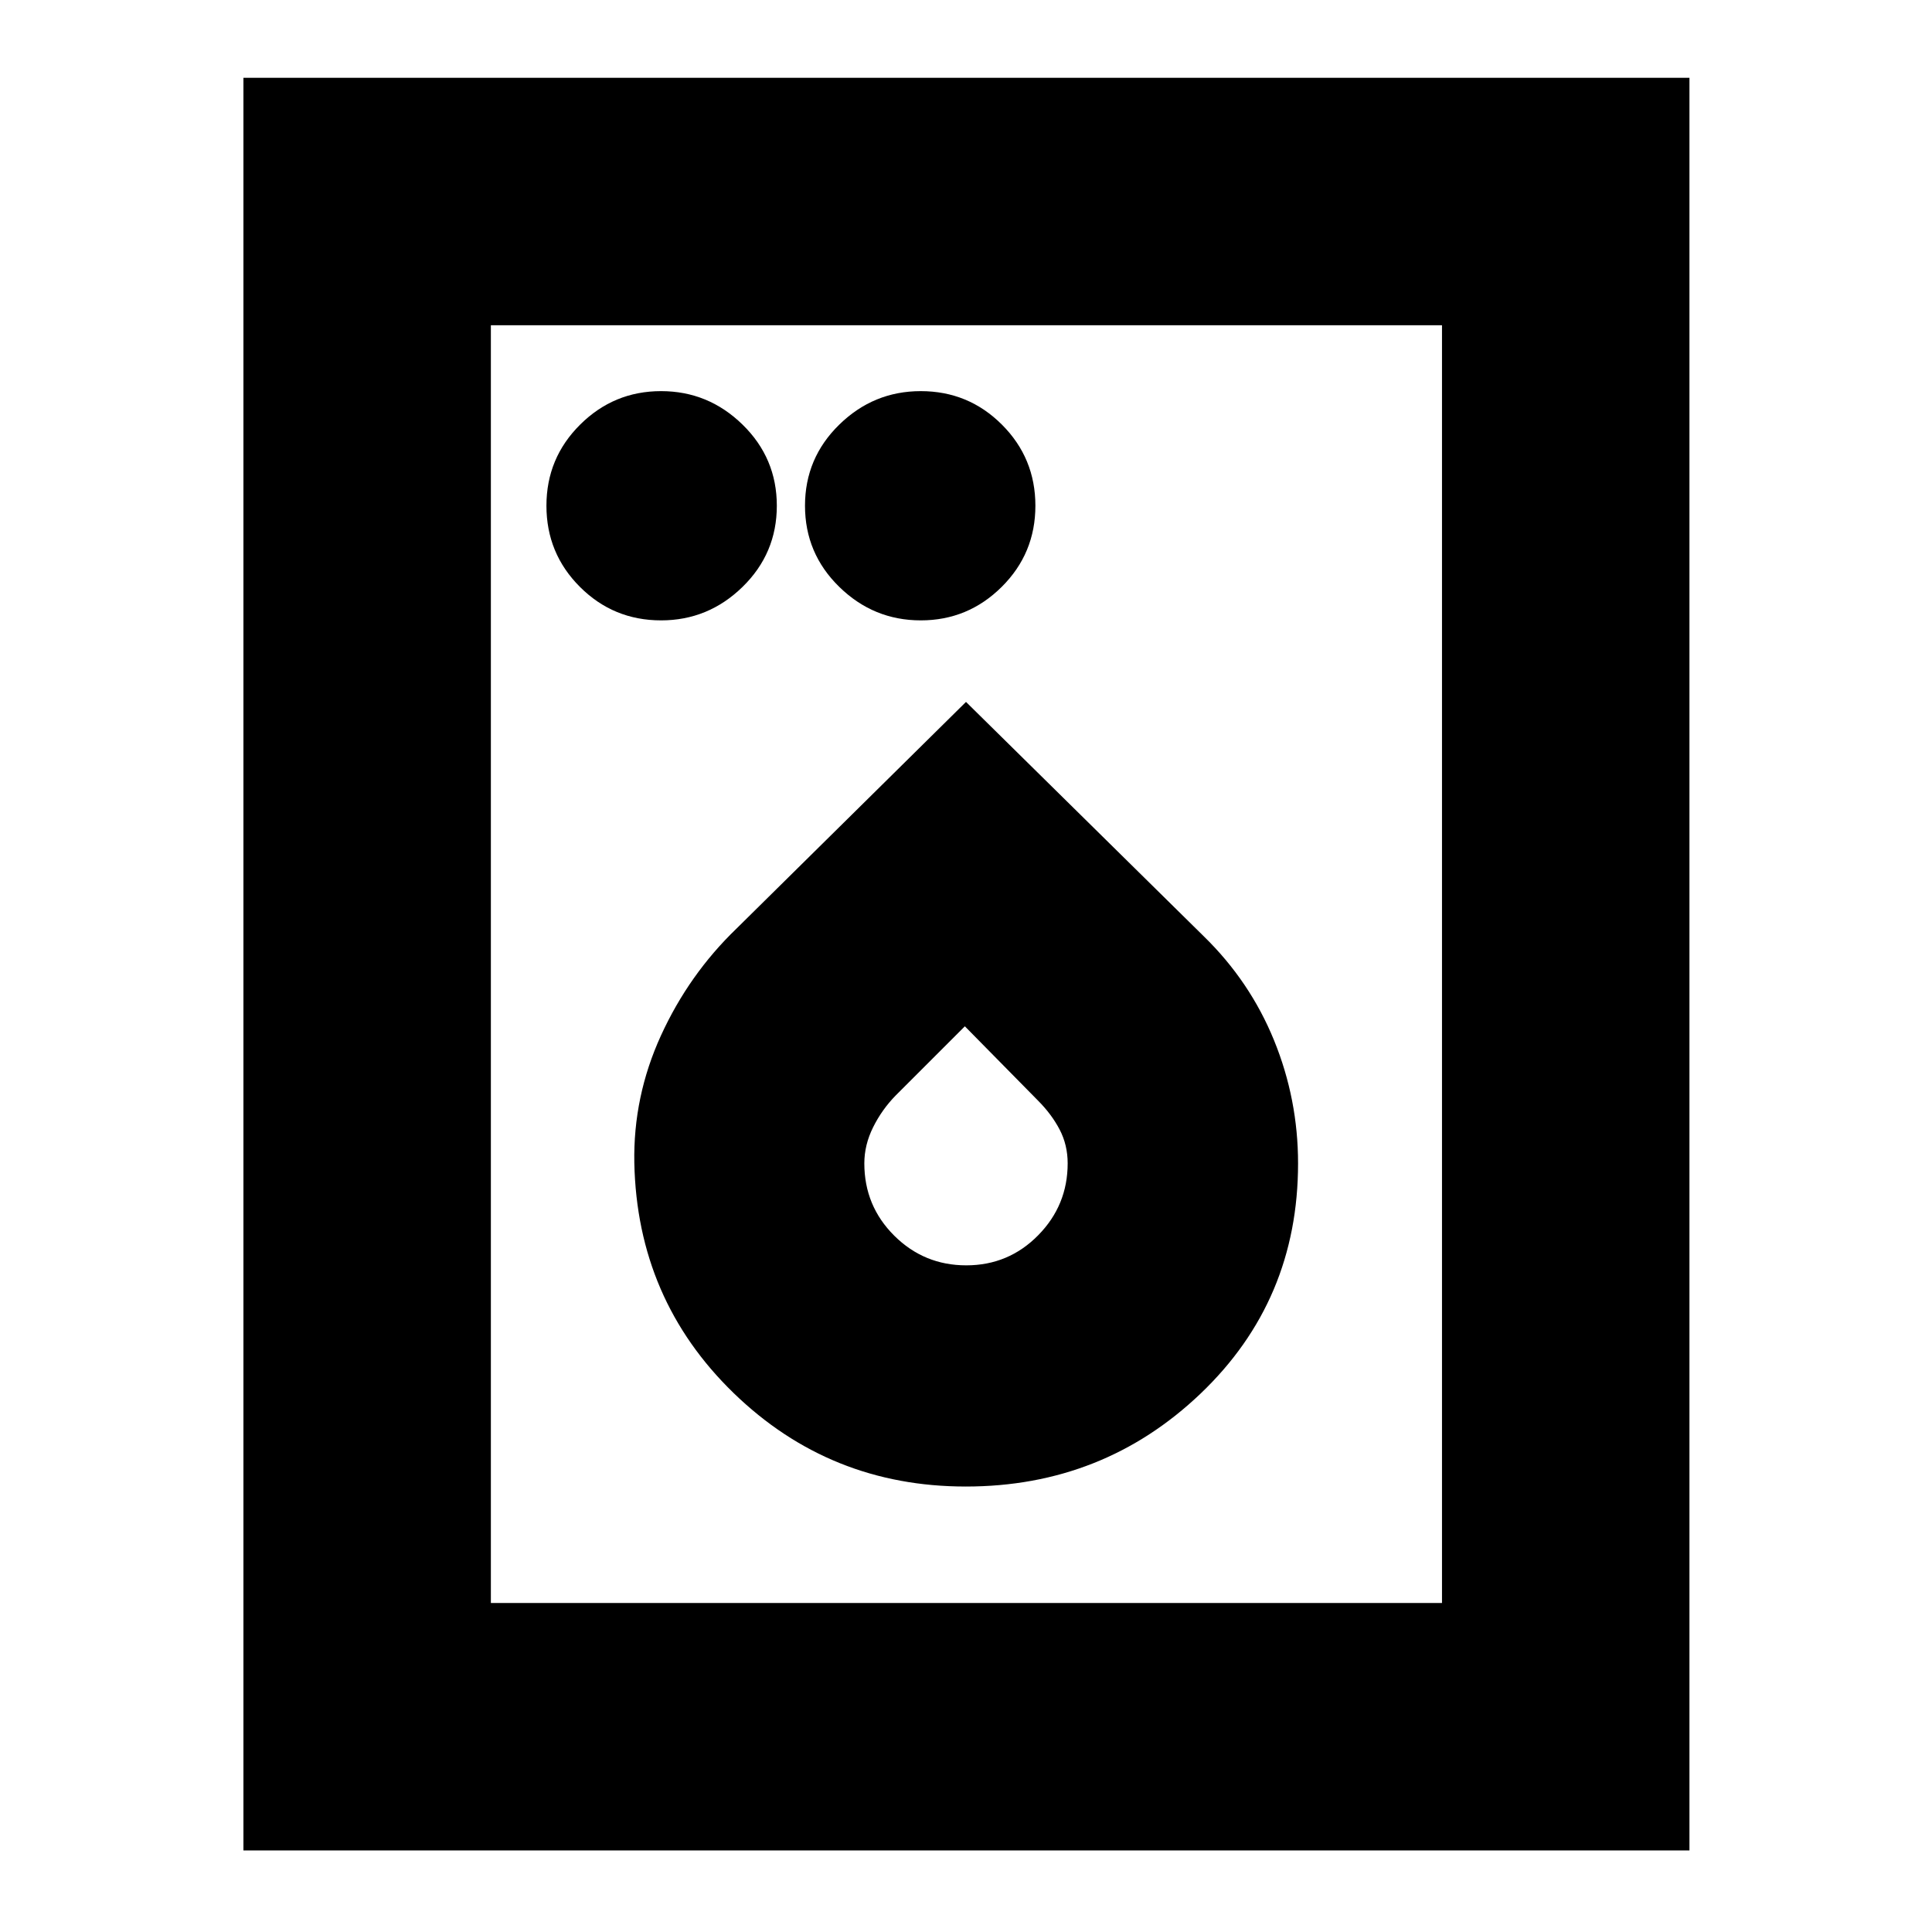 <svg xmlns="http://www.w3.org/2000/svg" height="24" viewBox="0 -960 960 960" width="24"><path d="M328.48-651.74q23.47 0 40.49-16.64Q386-685.01 386-708.7q0-23.68-17.03-40.31-17.02-16.64-40.49-16.64-23.47 0-40.21 16.64-16.75 16.63-16.75 40.31 0 23.69 16.64 40.32 16.64 16.64 40.32 16.64Zm129.04 0q23.47 0 40.22-16.64 16.74-16.63 16.74-40.32 0-23.68-16.64-40.31-16.64-16.64-40.32-16.64-23.47 0-40.49 16.64Q400-732.38 400-708.7q0 23.69 17.03 40.32 17.02 16.64 40.49 16.64Zm22.35 430.39q68.31 0 116.72-46.21Q645-313.78 645-381.91q0-31.87-11.93-61.15-11.94-29.29-34.94-51.72L480-611.22l-114.11 112.7q-23.59 22.74-37.46 53.06-13.86 30.32-13.24 63.3 1.41 67.82 49.3 114.32 47.9 46.49 115.38 46.49Zm.26-109.91q-20.99 0-35.82-14.78-14.83-14.78-14.83-35.9 0-9.16 4.37-17.95t11.24-15.81l34.34-34.34 36.27 36.83q6.82 6.82 10.82 14.47t4 16.8q0 20.88-14.7 35.78-14.69 14.9-35.69 14.9ZM120.96-40.52v-880.83h718.52v880.83H120.96Zm122.95-122.96h472.61v-634.91H243.91v634.91Zm0 0v-634.91 634.91Z"/></svg>